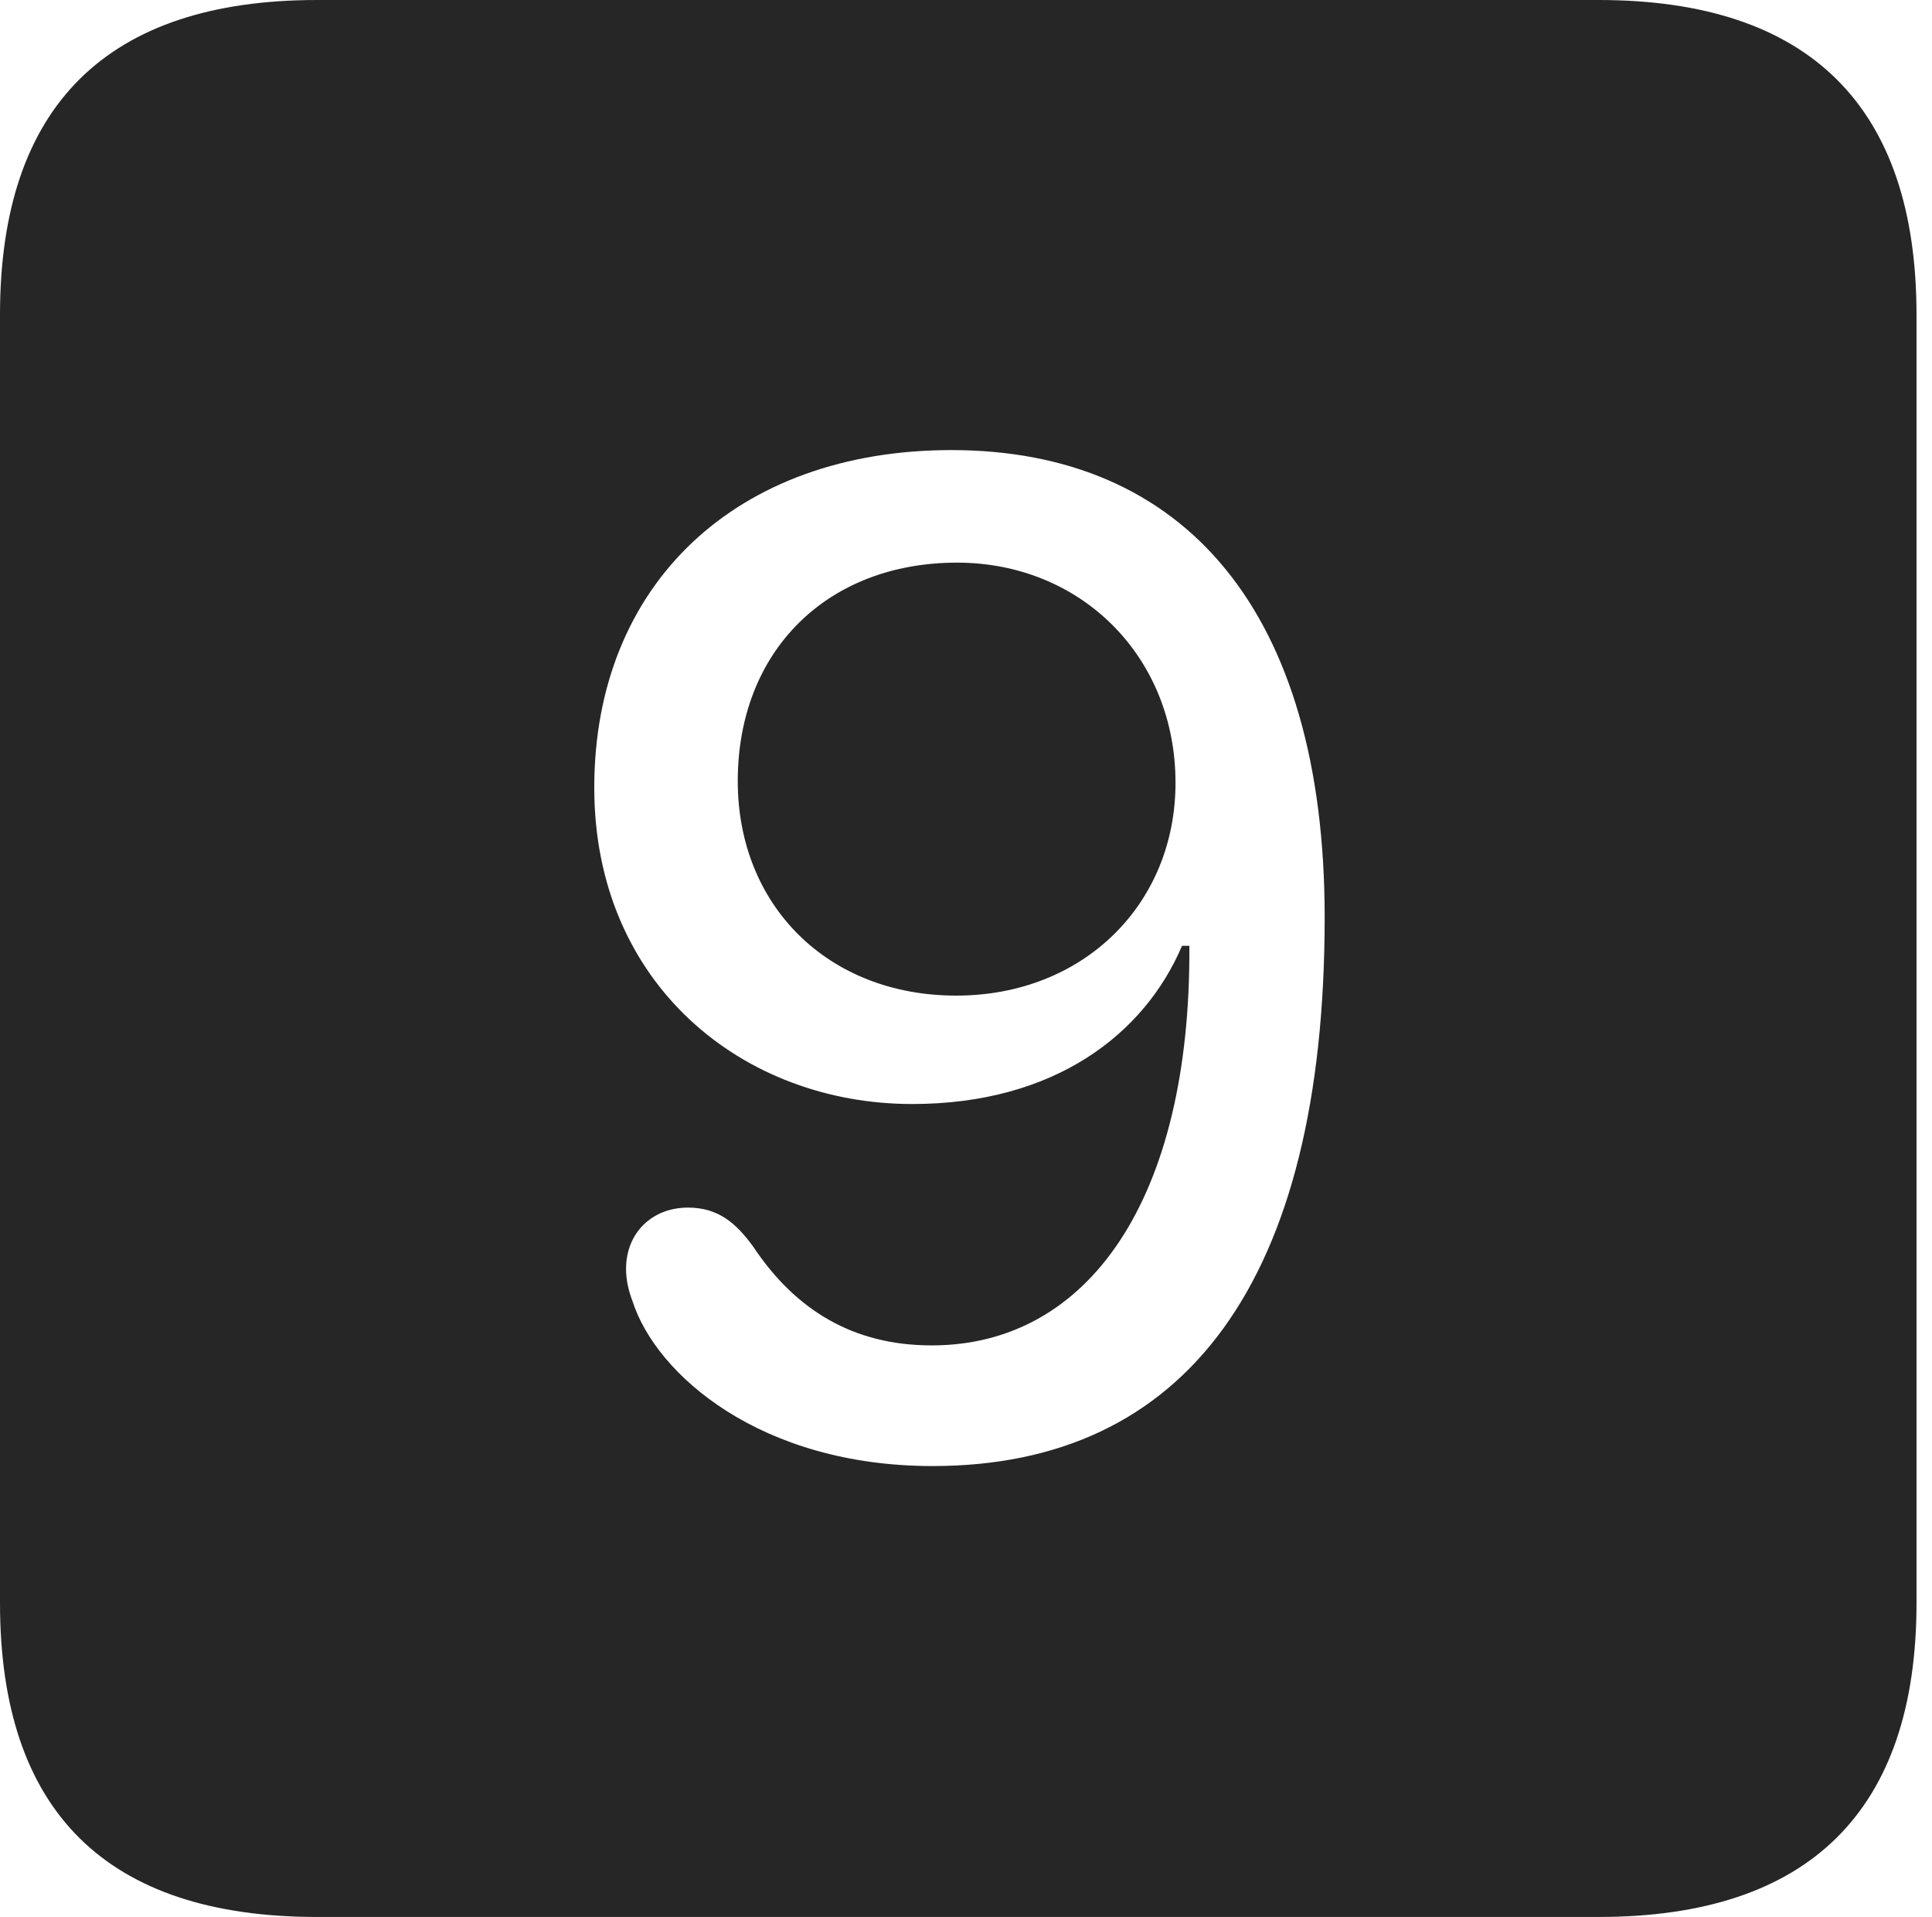 <?xml version="1.0" encoding="UTF-8"?>
<!--Generator: Apple Native CoreSVG 326-->
<!DOCTYPE svg
PUBLIC "-//W3C//DTD SVG 1.1//EN"
       "http://www.w3.org/Graphics/SVG/1.1/DTD/svg11.dtd">
<svg version="1.1" xmlns="http://www.w3.org/2000/svg" xmlns:xlink="http://www.w3.org/1999/xlink" viewBox="0 0 46.289 45.918">
 <g>
  <rect height="45.918" opacity="0" width="46.289" x="0" y="0"/>
  <path d="M45.918 7.539L45.918 38.398C45.918 43.359 43.359 45.918 38.301 45.918L7.598 45.918C2.559 45.918 0 43.398 0 38.398L0 7.539C0 2.539 2.559 0 7.598 0L38.301 0C43.359 0 45.918 2.559 45.918 7.539ZM14.238 18.867C14.238 23.574 17.793 26.445 21.855 26.445C25.273 26.445 27.422 24.766 28.32 22.656L28.496 22.656C28.535 28.73 26.074 32.227 22.324 32.227C20.449 32.227 19.062 31.387 18.047 29.863C17.637 29.297 17.207 28.926 16.484 28.926C15.625 28.926 15 29.531 15 30.391C15 30.664 15.059 30.918 15.156 31.172C15.723 32.93 18.223 35.117 22.344 35.117C28.398 35.117 31.738 30.703 31.738 21.973C31.738 14.648 28.379 10.781 22.793 10.781C17.656 10.781 14.238 13.984 14.238 18.867ZM28.164 18.75C28.164 21.66 25.957 23.848 22.91 23.848C19.824 23.848 17.676 21.68 17.676 18.711C17.676 15.586 19.824 13.477 22.93 13.477C25.898 13.477 28.164 15.723 28.164 18.75Z" fill="black" fill-opacity="0.85"/>
 </g>
</svg>
